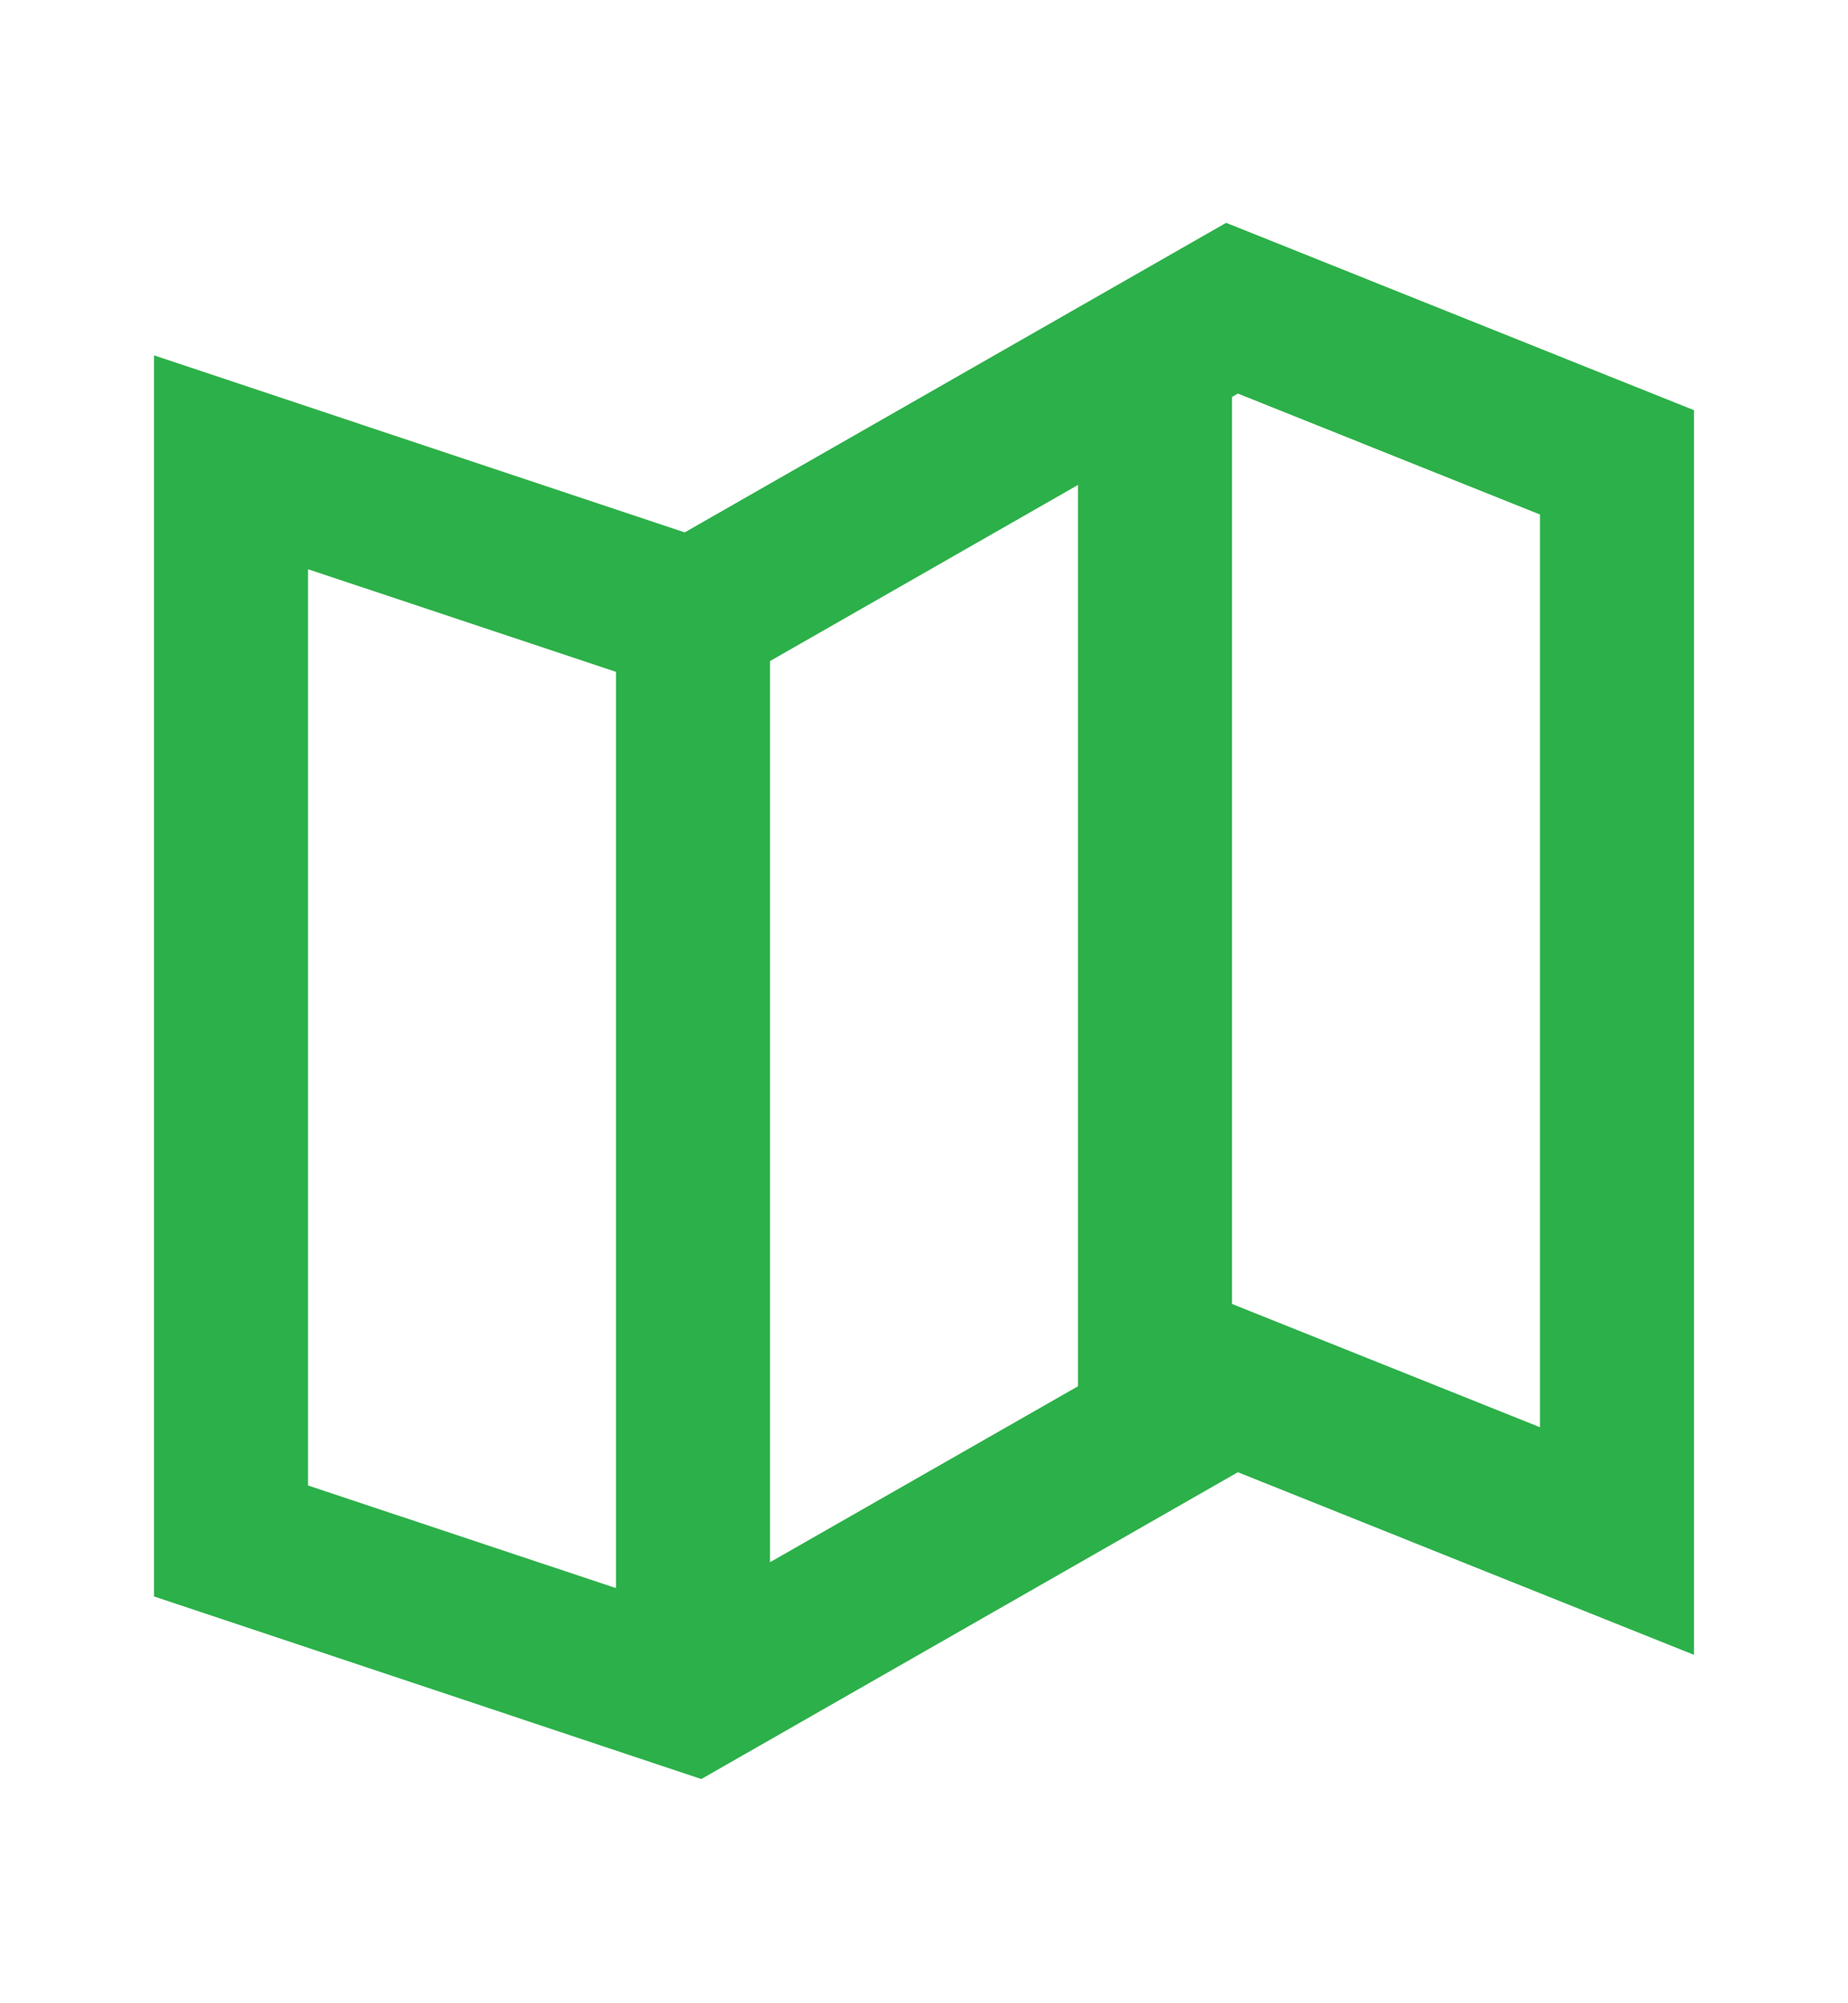 <svg width="12" height="13" viewBox="0 0 12 13" fill="none" xmlns="http://www.w3.org/2000/svg">
<path fill-rule="evenodd" clip-rule="evenodd" d="M1 10.36L4.554 11.545L8.038 9.554L11 10.739V2.662L7.962 1.446L4.446 3.455L1 2.306V10.36ZM7 8.996L5 10.138V4.29L7 3.147V8.996ZM8 8.462L10 9.262V3.339L8.038 2.554L8 2.576V8.462ZM2 9.64L4 10.306V4.36L2 3.694V9.64Z" fill="#2CB049"/>
</svg>
